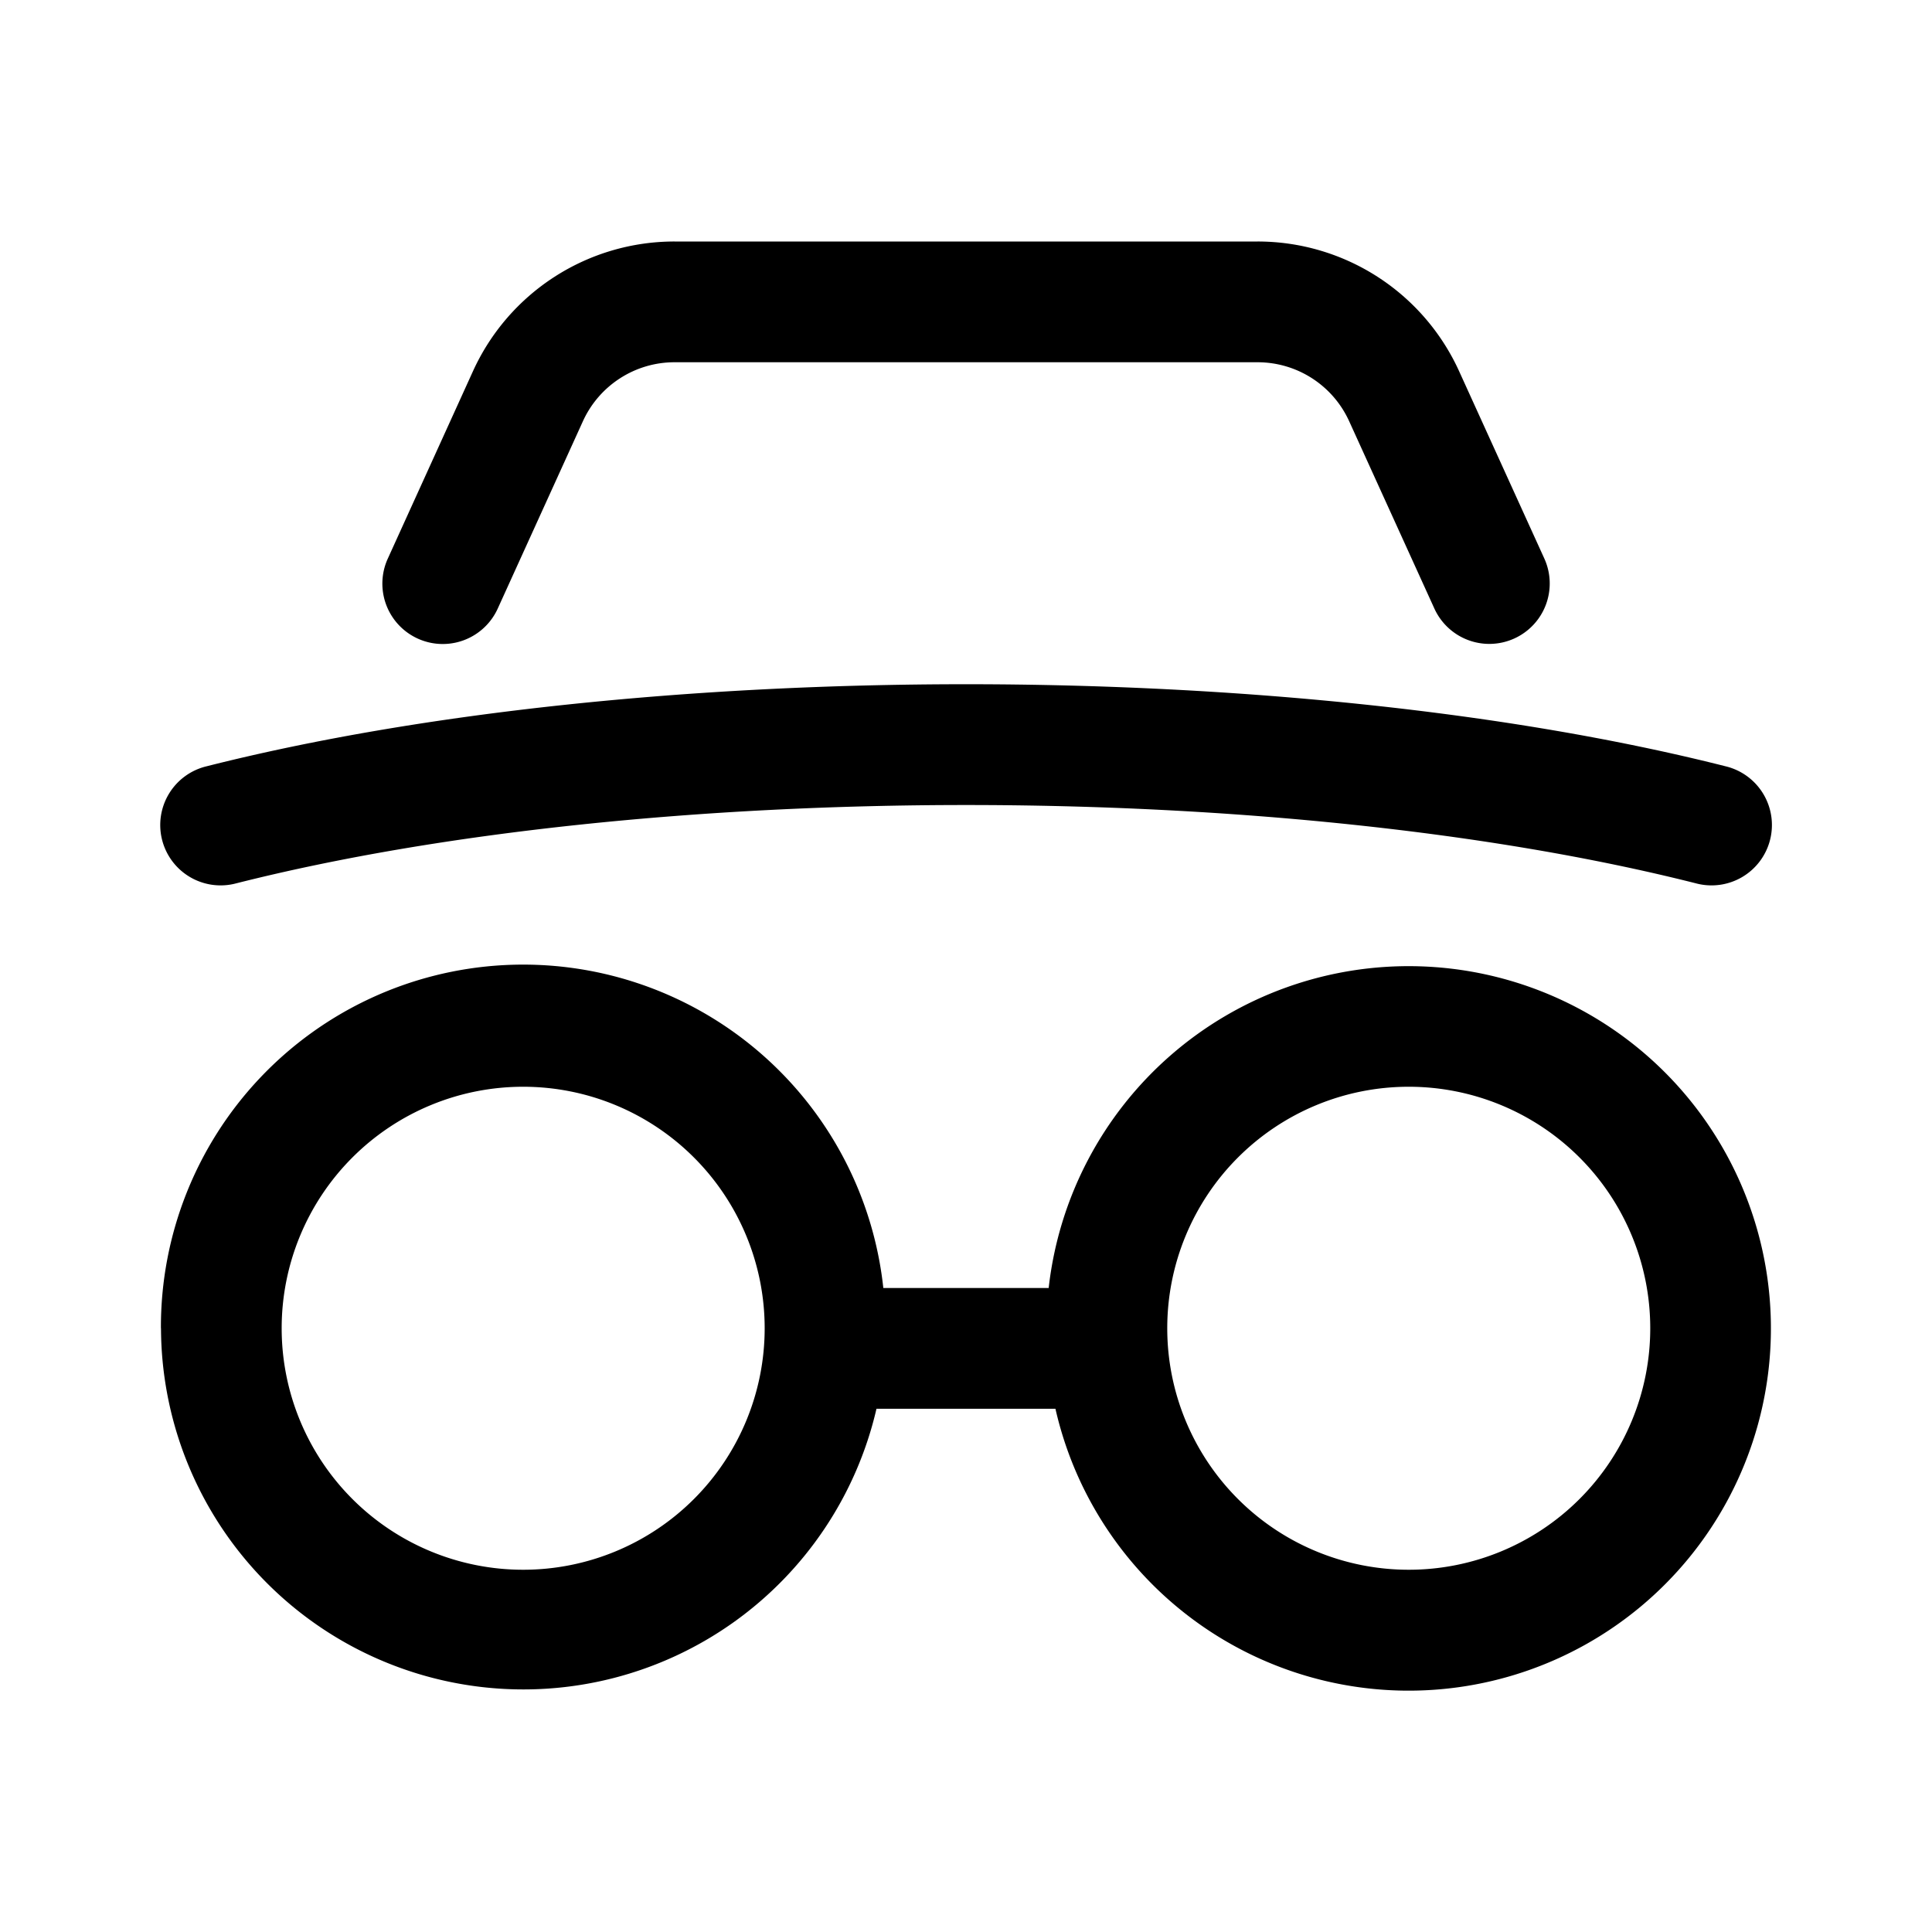 <svg xmlns="http://www.w3.org/2000/svg" xmlns:xlink="http://www.w3.org/1999/xlink" width="24" height="24" viewBox="0 0 24 24"><path fill="currentColor" d="M8.379 4.5c-.49 0-.935.287-1.138.733L6.183 7.56a.75.75 0 1 1-1.366-.62l1.058-2.328A2.75 2.75 0 0 1 8.38 3h7.242a2.75 2.75 0 0 1 2.504 1.612l1.058 2.326a.75.75 0 0 1-1.366.621L16.76 5.233a1.25 1.25 0 0 0-1.138-.733zm-1.88 9a3 3 0 1 0 0 6a3 3 0 0 0 0-6m-4.5 3a4.5 4.5 0 0 1 8.974-.5h2.054a4.5 4.5 0 1 1 .084 1.5h-2.223A4.502 4.502 0 0 1 2 16.5m15.5-3a3 3 0 1 0 0 6a3 3 0 0 0 0-6M2.935 10.973c5.13-1.297 13.003-1.297 18.132 0a.75.75 0 1 0 .368-1.454c-5.37-1.359-13.497-1.359-18.868 0a.75.75 0 1 0 .368 1.454"/></svg>